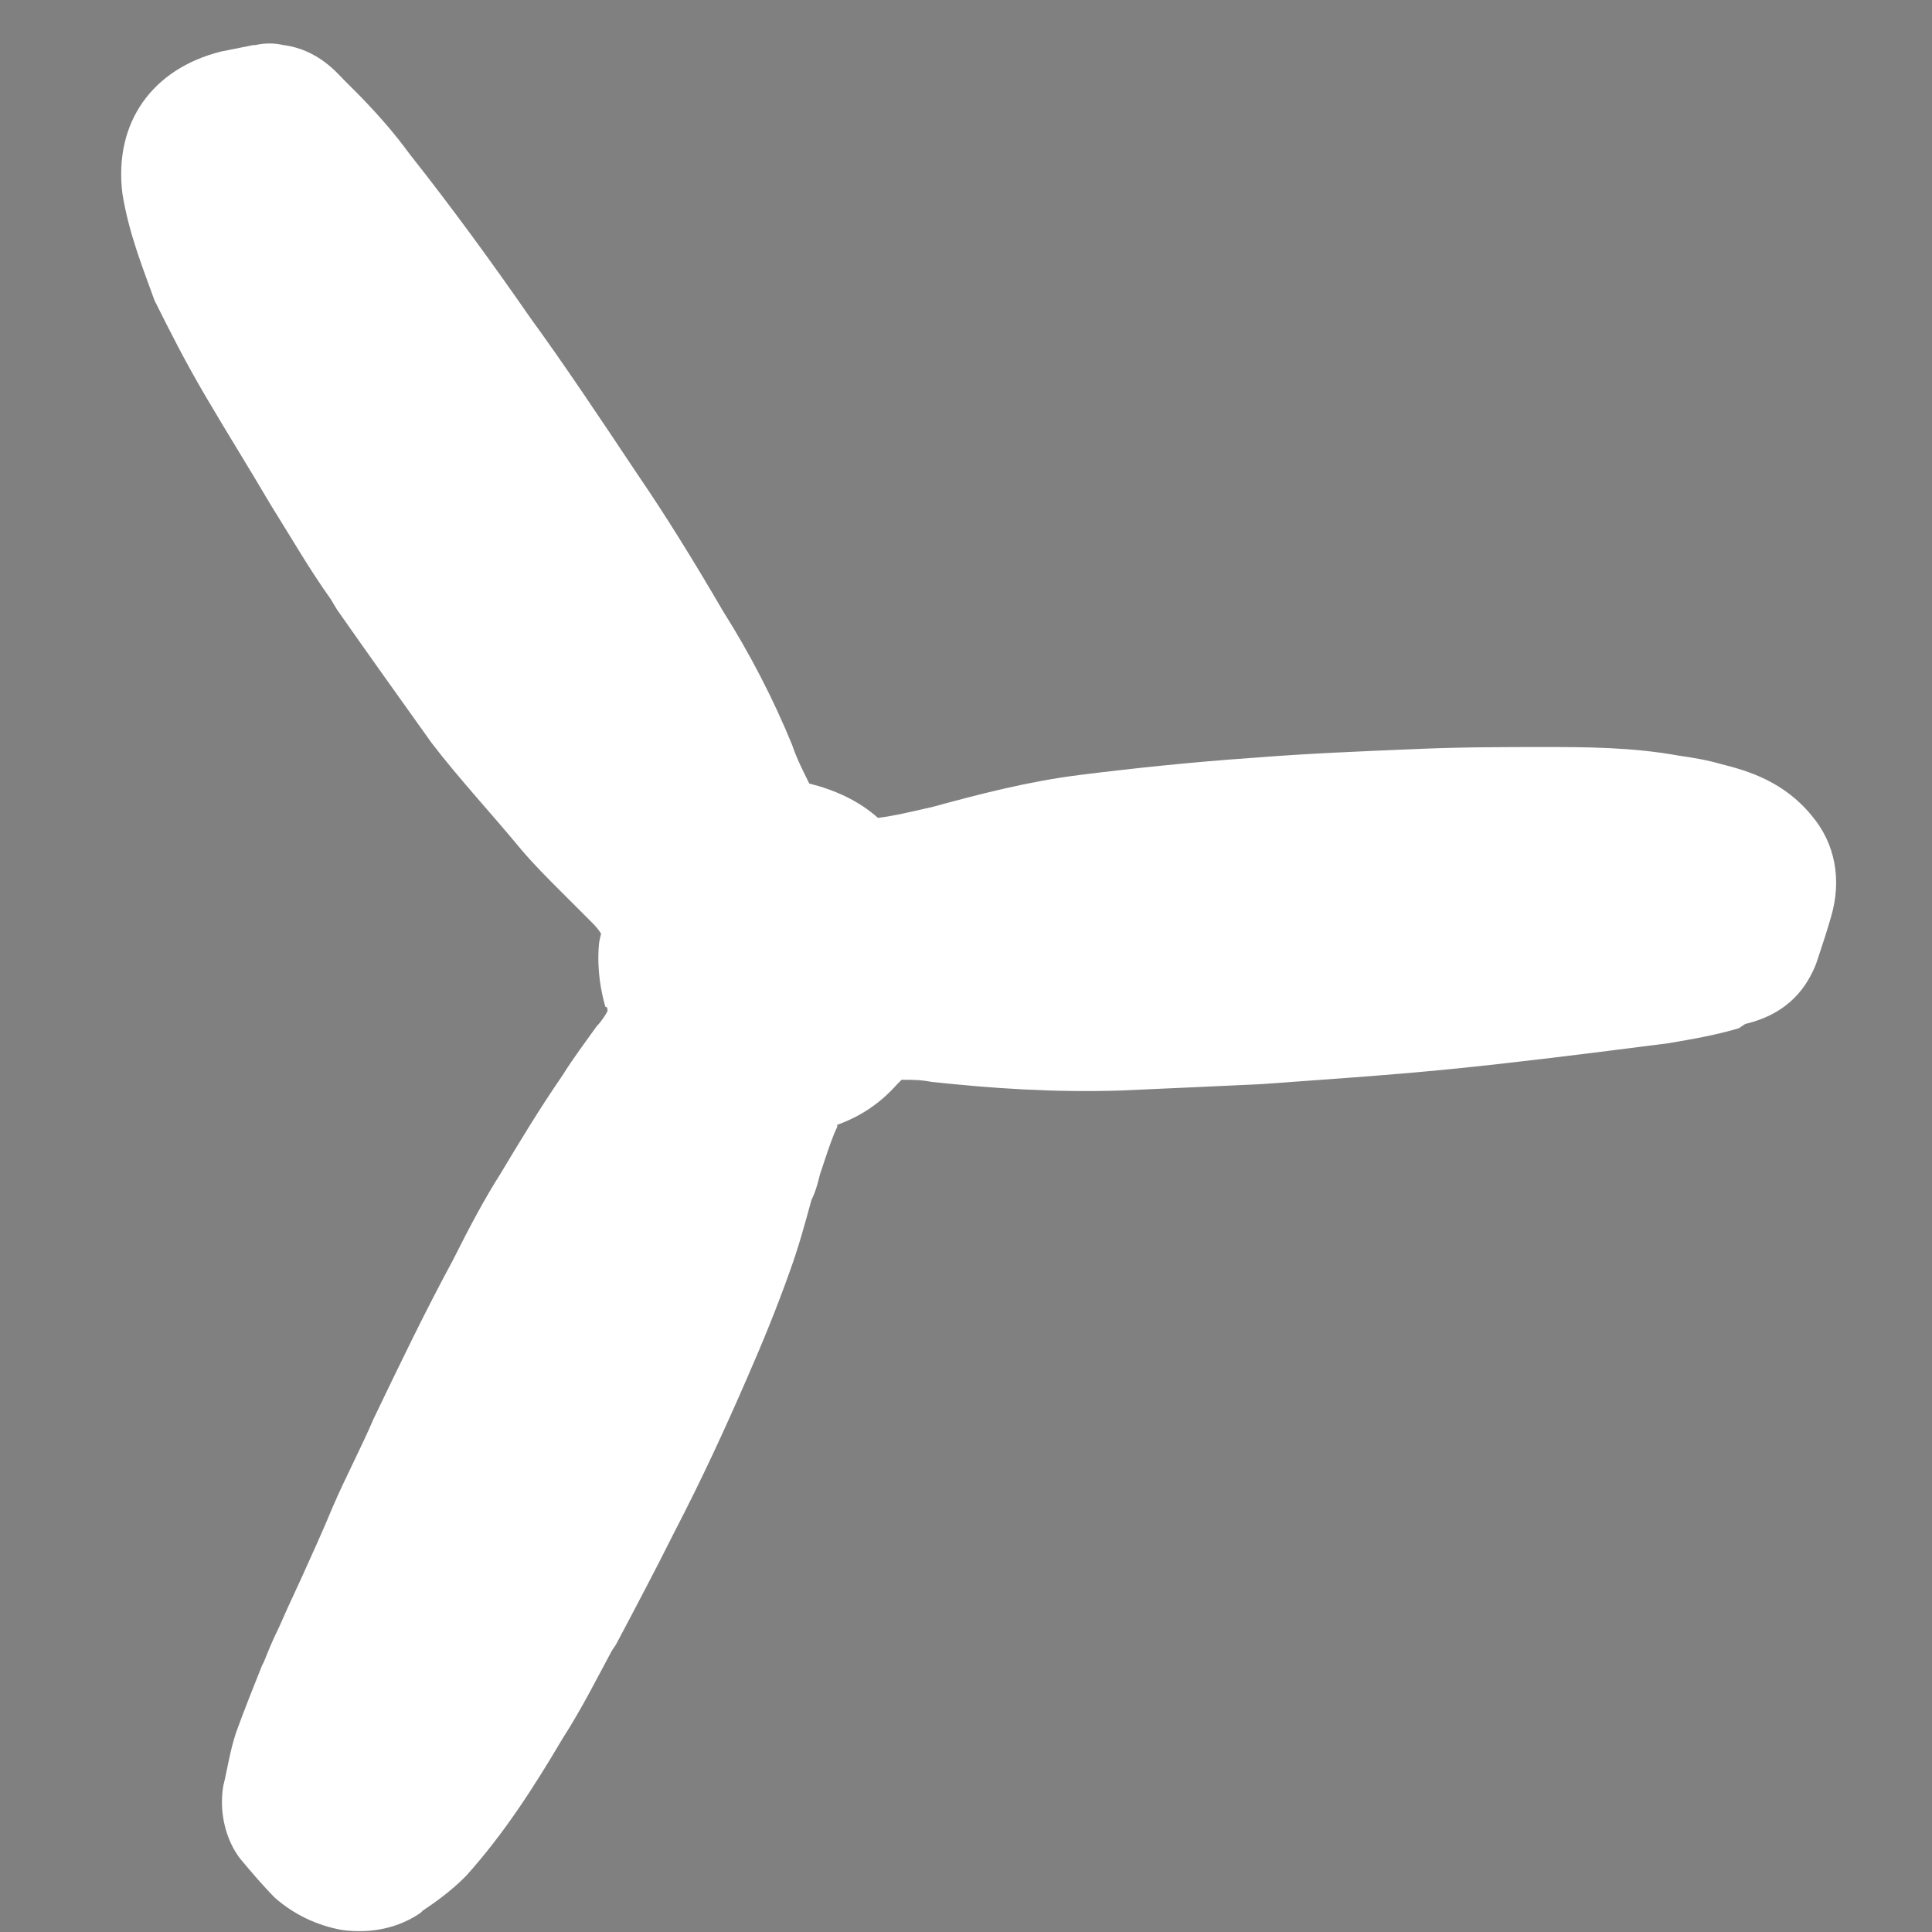<?xml version="1.0" encoding="utf-8"?>
<!-- Generator: Adobe Illustrator 19.0.0, SVG Export Plug-In . SVG Version: 6.00 Build 0)  -->
<svg version="1.1" id="Layer_1" xmlns="http://www.w3.org/2000/svg" xmlns:xlink="http://www.w3.org/1999/xlink" x="0px" y="0px"
	 viewBox="0 0 90 90" style="enable-background:new 0 0 90 90;" xml:space="preserve">
<rect x="0" y="0" width="90" height="90" fill="#808080" stroke="none"/>
<style type="text/css">
	.st0{fill:#FFFFFF;}
	.st1{fill:none;stroke:#000000;stroke-width:18;stroke-miterlimit:10;}
</style>
<g id="XMLID_40_">
	<path id="XMLID_61_" class="st0" d="M15.9,89.9c-1.1-0.2-2.2-0.7-3.1-1.5c-0.5-0.5-1.1-1.2-1.6-1.8c-0.7-0.9-1-2.2-0.8-3.4
		c0.2-0.8,0.3-1.6,0.6-2.5c0.4-1.1,0.8-2.1,1.2-3.1l0.1-0.2c0.2-0.5,0.4-1,0.7-1.6l0.4-0.9l0.6-1.3c0.5-1.1,1-2.2,1.5-3.4
		c0.6-1.4,1.3-2.7,1.9-4.1c1.2-2.5,2.4-5,3.7-7.4c0.8-1.6,1.5-2.9,2.2-4c0.9-1.5,1.8-3,2.9-4.6c0.5-0.8,1.1-1.6,1.6-2.3
		c0.2-0.2,0.4-0.5,0.5-0.7c0-0.1,0-0.2-0.1-0.2c-0.2-0.7-0.4-1.7-0.3-2.9c0-0.1,0.1-0.5,0.1-0.5c0,0-0.1-0.2-0.4-0.5
		c-0.5-0.5-1-1-1.5-1.5c-0.6-0.6-1.2-1.2-1.8-1.9c-1.4-1.7-2.9-3.3-4.2-5c-1.5-2.1-3-4.2-4.4-6.2l-0.3-0.5c-1-1.4-1.8-2.8-2.8-4.4
		c-1-1.7-2-3.3-3-5c-1-1.7-1.7-3.1-2.4-4.5C6.7,12.6,6,10.9,5.7,9c-0.4-3.3,1.4-5.8,4.6-6.6c0.5-0.1,1-0.2,1.5-0.3l0.1,0
		c0.4-0.1,0.9-0.1,1.3,0c1.6,0.2,2.5,1.3,2.8,1.6l0.5,0.5c0.9,0.9,1.8,1.9,2.6,3c1.9,2.4,3.8,5,5.6,7.6c1.6,2.2,3.2,4.6,5,7.3
		c1.3,1.9,2.6,4,4,6.4c1.2,1.9,2.3,4,3.2,6.2c0.2,0.6,0.5,1.2,0.8,1.8l0,0c1.2,0.3,2.3,0.8,3.2,1.6c0,0,0,0,0,0
		c0.8-0.1,1.6-0.3,2.5-0.5c2.2-0.6,4.5-1.2,6.9-1.5c2.4-0.3,5.2-0.6,8.1-0.8c2.5-0.2,5-0.3,7.4-0.4c2.2-0.1,4.2-0.1,6.1-0.1
		c1.9,0,4.1,0,6.3,0.4c0.7,0.1,1.3,0.2,2,0.4c1.2,0.3,2.9,0.8,4.2,2.4c1.1,1.3,1.4,3,0.9,4.7c-0.2,0.7-0.4,1.3-0.6,1.9l-0.1,0.3
		c-0.4,1-1.2,2.3-3.3,2.8L81,47.9c-1,0.3-2.1,0.5-3.3,0.7c-3.9,0.5-7.1,0.9-10.1,1.2c-3,0.3-6.1,0.5-8.8,0.7
		c-2.1,0.1-4.3,0.2-6.6,0.3c-3.1,0.1-6-0.1-8.8-0.4c-0.5-0.1-0.9-0.1-1.4-0.1c-0.1,0.1-0.1,0.1-0.2,0.2c-0.8,0.9-1.7,1.5-2.8,1.9
		c0,0,0,0,0,0.1c-0.2,0.4-0.4,1-0.6,1.6l-0.2,0.6c-0.1,0.4-0.2,0.8-0.4,1.2c-0.3,1.1-0.6,2.2-1,3.3c-0.6,1.7-1.3,3.4-2,5
		c-1,2.3-2.1,4.7-3.4,7.2c-0.9,1.8-1.8,3.5-2.7,5.2l-0.2,0.3c-0.7,1.3-1.4,2.7-2.3,4.1c-1.3,2.2-2.7,4.4-4.5,6.4
		c-0.7,0.7-1.4,1.2-2,1.6l-0.1,0.1C18.6,89.8,17.3,90.1,15.9,89.9z"/>
	<path id="XMLID_513_" class="st0" d="M16.5,76.2c0.6-1.3,1.3-2.9,2-4.6c0.6-1.3,1.2-2.7,1.9-4c1.2-2.5,2.4-4.9,3.6-7.4
		c0.6-1.3,1.3-2.6,2.1-3.8c0.9-1.5,1.8-3,2.8-4.4c0.8-1.1,1.6-2.2,2.4-3.3c0.5-0.7,0.5-1.4,0.3-2.2c-0.1-0.7-0.4-1.4-0.3-2.1
		c0-0.3,0.1-0.7,0.1-1c0-1.1-0.6-2-1.3-2.8c-1-1.2-2.2-2.2-3.2-3.4c-1.4-1.6-2.7-3.1-4-4.8c-1.6-2.1-3.1-4.4-4.6-6.6
		c-0.9-1.4-1.8-2.8-2.7-4.2c-1-1.6-2-3.2-2.9-4.9c-0.8-1.4-1.6-2.8-2.2-4.2C9.8,11.2,9.3,10,9.1,8.6c-0.2-1.5,0.4-2.4,2-2.8
		c0.4-0.1,0.9-0.2,1.3-0.2c0.5-0.1,0.8,0.2,1.1,0.5c1,1.1,2,2.1,2.9,3.3c1.9,2.5,3.8,5,5.6,7.5c1.7,2.4,3.3,4.8,4.9,7.2
		c1.4,2.1,2.7,4.1,3.9,6.2c1.1,1.9,2.1,3.8,2.9,5.8c0.3,0.8,0.7,1.6,1.1,2.3c0.4,0.9,1.2,1.3,2.1,1.5c0.7,0.2,1.4,0.5,1.9,1
		c0.7,0.7,1.6,0.8,2.5,0.7c1-0.1,2-0.3,2.9-0.6c2.1-0.6,4.2-1.1,6.4-1.4c2.7-0.3,5.3-0.6,8-0.8c2.4-0.2,4.9-0.3,7.3-0.4
		c2-0.1,4-0.1,5.9-0.1c2.5,0,5,0.1,7.5,0.7c0.9,0.2,1.7,0.5,2.3,1.2c0.4,0.5,0.5,1,0.3,1.6c-0.2,0.6-0.4,1.3-0.6,1.9
		c-0.2,0.4-0.5,0.6-0.9,0.7c-1.1,0.3-2.3,0.6-3.4,0.7c-3.3,0.4-6.7,0.8-10,1.2c-2.9,0.3-5.8,0.5-8.6,0.7c-2.1,0.1-4.3,0.2-6.5,0.3
		c-2.8,0.1-5.5,0-8.3-0.4c-0.8-0.1-1.6-0.1-2.4-0.1c-0.6,0-1.1,0.4-1.6,0.8c-0.2,0.2-0.4,0.4-0.6,0.6c-0.4,0.5-1,0.8-1.6,1
		c-0.8,0.2-1.3,0.8-1.7,1.5c-0.6,0.9-0.8,2-1.1,3c-0.4,1.5-0.8,3-1.3,4.4c-0.6,1.6-1.2,3.2-1.9,4.8c-1.1,2.4-2.2,4.8-3.3,7.1
		c-0.9,1.8-1.9,3.6-2.8,5.4c-0.7,1.3-1.4,2.6-2.2,3.9c-1.2,2-2.5,4.1-4.1,5.9c-0.5,0.5-1,0.9-1.6,1.3C17,86.7,16,86.6,15.3,86
		c-0.5-0.5-0.9-1-1.3-1.5c-0.1-0.2-0.2-0.5-0.1-0.7c0.1-0.7,0.3-1.4,0.5-2.1c0.3-1.1,0.8-2.1,1.2-3.1C15.8,77.9,16.1,77.2,16.5,76.2
		z"/>
</g>
<circle id="XMLID_1_" cx="45" cy="-62.6" r="38.3"/>
<g id="XMLID_30_">
	<g id="XMLID_28_">
		<path id="XMLID_42_" d="M-320.1,46.7c-2.8,0-3.4-1.6-1.5-3.6l38.4-40.2c1.9-2,5-2,6.9,0l38.4,40.2c1.9,2,1.2,3.6-1.5,3.6H-320.1z"
			/>
	</g>
	<g id="XMLID_29_">
		<path id="XMLID_69_" d="M-260.7,87.7c0,1.6-1.3,3-3,3h-32.2c-1.7,0-3-1.4-3-3v-61c0-1.6,1.3-3,3-3h32.2c1.7,0,3,1.4,3,3V87.7z"/>
	</g>
</g>
<g id="XMLID_2_">
	
		<ellipse id="XMLID_43_" transform="matrix(0.994 0.109 -0.109 0.994 -3.953 -4.69)" class="st0" cx="40.9" cy="-38.5" rx="8.4" ry="5.9"/>
	
		<ellipse id="XMLID_62_" transform="matrix(1 -1.525268e-002 1.525268e-002 1 1.416 0.629)" class="st0" cx="41.9" cy="-92.5" rx="8.4" ry="3.9"/>
	
		<ellipse id="XMLID_63_" transform="matrix(0.981 0.195 -0.195 0.981 -11.535 -11.007)" class="st0" cx="50.3" cy="-64.2" rx="8.3" ry="8.3"/>
	
		<ellipse id="XMLID_64_" transform="matrix(0.993 0.123 -0.123 0.993 -8.117 -2.818)" class="st0" cx="18.8" cy="-67.4" rx="6.1" ry="8.3"/>
	
		<ellipse id="XMLID_65_" transform="matrix(0.988 -0.153 0.153 0.988 11.055 10.718)" class="st0" cx="75.1" cy="-66.4" rx="3.6" ry="8.3"/>
</g>
<g id="XMLID_15_">
	<g id="XMLID_3_">
		<polygon id="XMLID_20_" points="17.1,190.4 7.7,186.5 38.2,114.9 47.5,118.8 		"/>
	</g>
	<g id="XMLID_4_">
		<polygon id="XMLID_19_" points="53.4,190.4 44,186.5 74.5,114.9 83.8,118.8 		"/>
	</g>
	<g id="XMLID_5_">
		<rect id="XMLID_18_" x="18.2" y="169.9" width="36.4" height="10"/>
	</g>
	<g id="XMLID_6_">
		<rect id="XMLID_17_" x="28.3" y="148.5" width="36.4" height="10"/>
	</g>
	<g id="XMLID_7_">
		<rect id="XMLID_16_" x="36.3" y="127.1" width="36.4" height="10"/>
	</g>
</g>
<g id="XMLID_21_">
	
		<ellipse id="XMLID_8_" transform="matrix(0.936 0.351 -0.351 0.936 89.197 113.659)" cx="-268.9" cy="302.8" rx="26.8" ry="26.1"/>
	
		<ellipse id="XMLID_9_" transform="matrix(0.936 0.351 -0.351 0.936 97.441 118.225)" cx="-277.3" cy="327.8" rx="6.9" ry="4.1"/>
	<g id="XMLID_10_">
		<path id="XMLID_22_" d="M-294.7,362.6c-1.4-3.8-1.6-12.3,7.4-17.9c7.8-4.9,9.7-6,6.4-17.1l5.1-0.3c3.8,12.9,1.2,15.3-7.9,21
			c-7.3,4.6-6.8,11.5-6,13.8L-294.7,362.6z"/>
	</g>
</g>
<line id="XMLID_11_" class="st1" x1="-668.3" y1="114.9" x2="-579.8" y2="38"/>
<line id="XMLID_12_" class="st1" x1="-496.8" y1="114.9" x2="-585.3" y2="38"/>
<line id="XMLID_14_" class="st1" x1="-668.3" y1="174.9" x2="-579.8" y2="98"/>
<line id="XMLID_13_" class="st1" x1="-496.8" y1="174.9" x2="-585.3" y2="98"/>
</svg>
